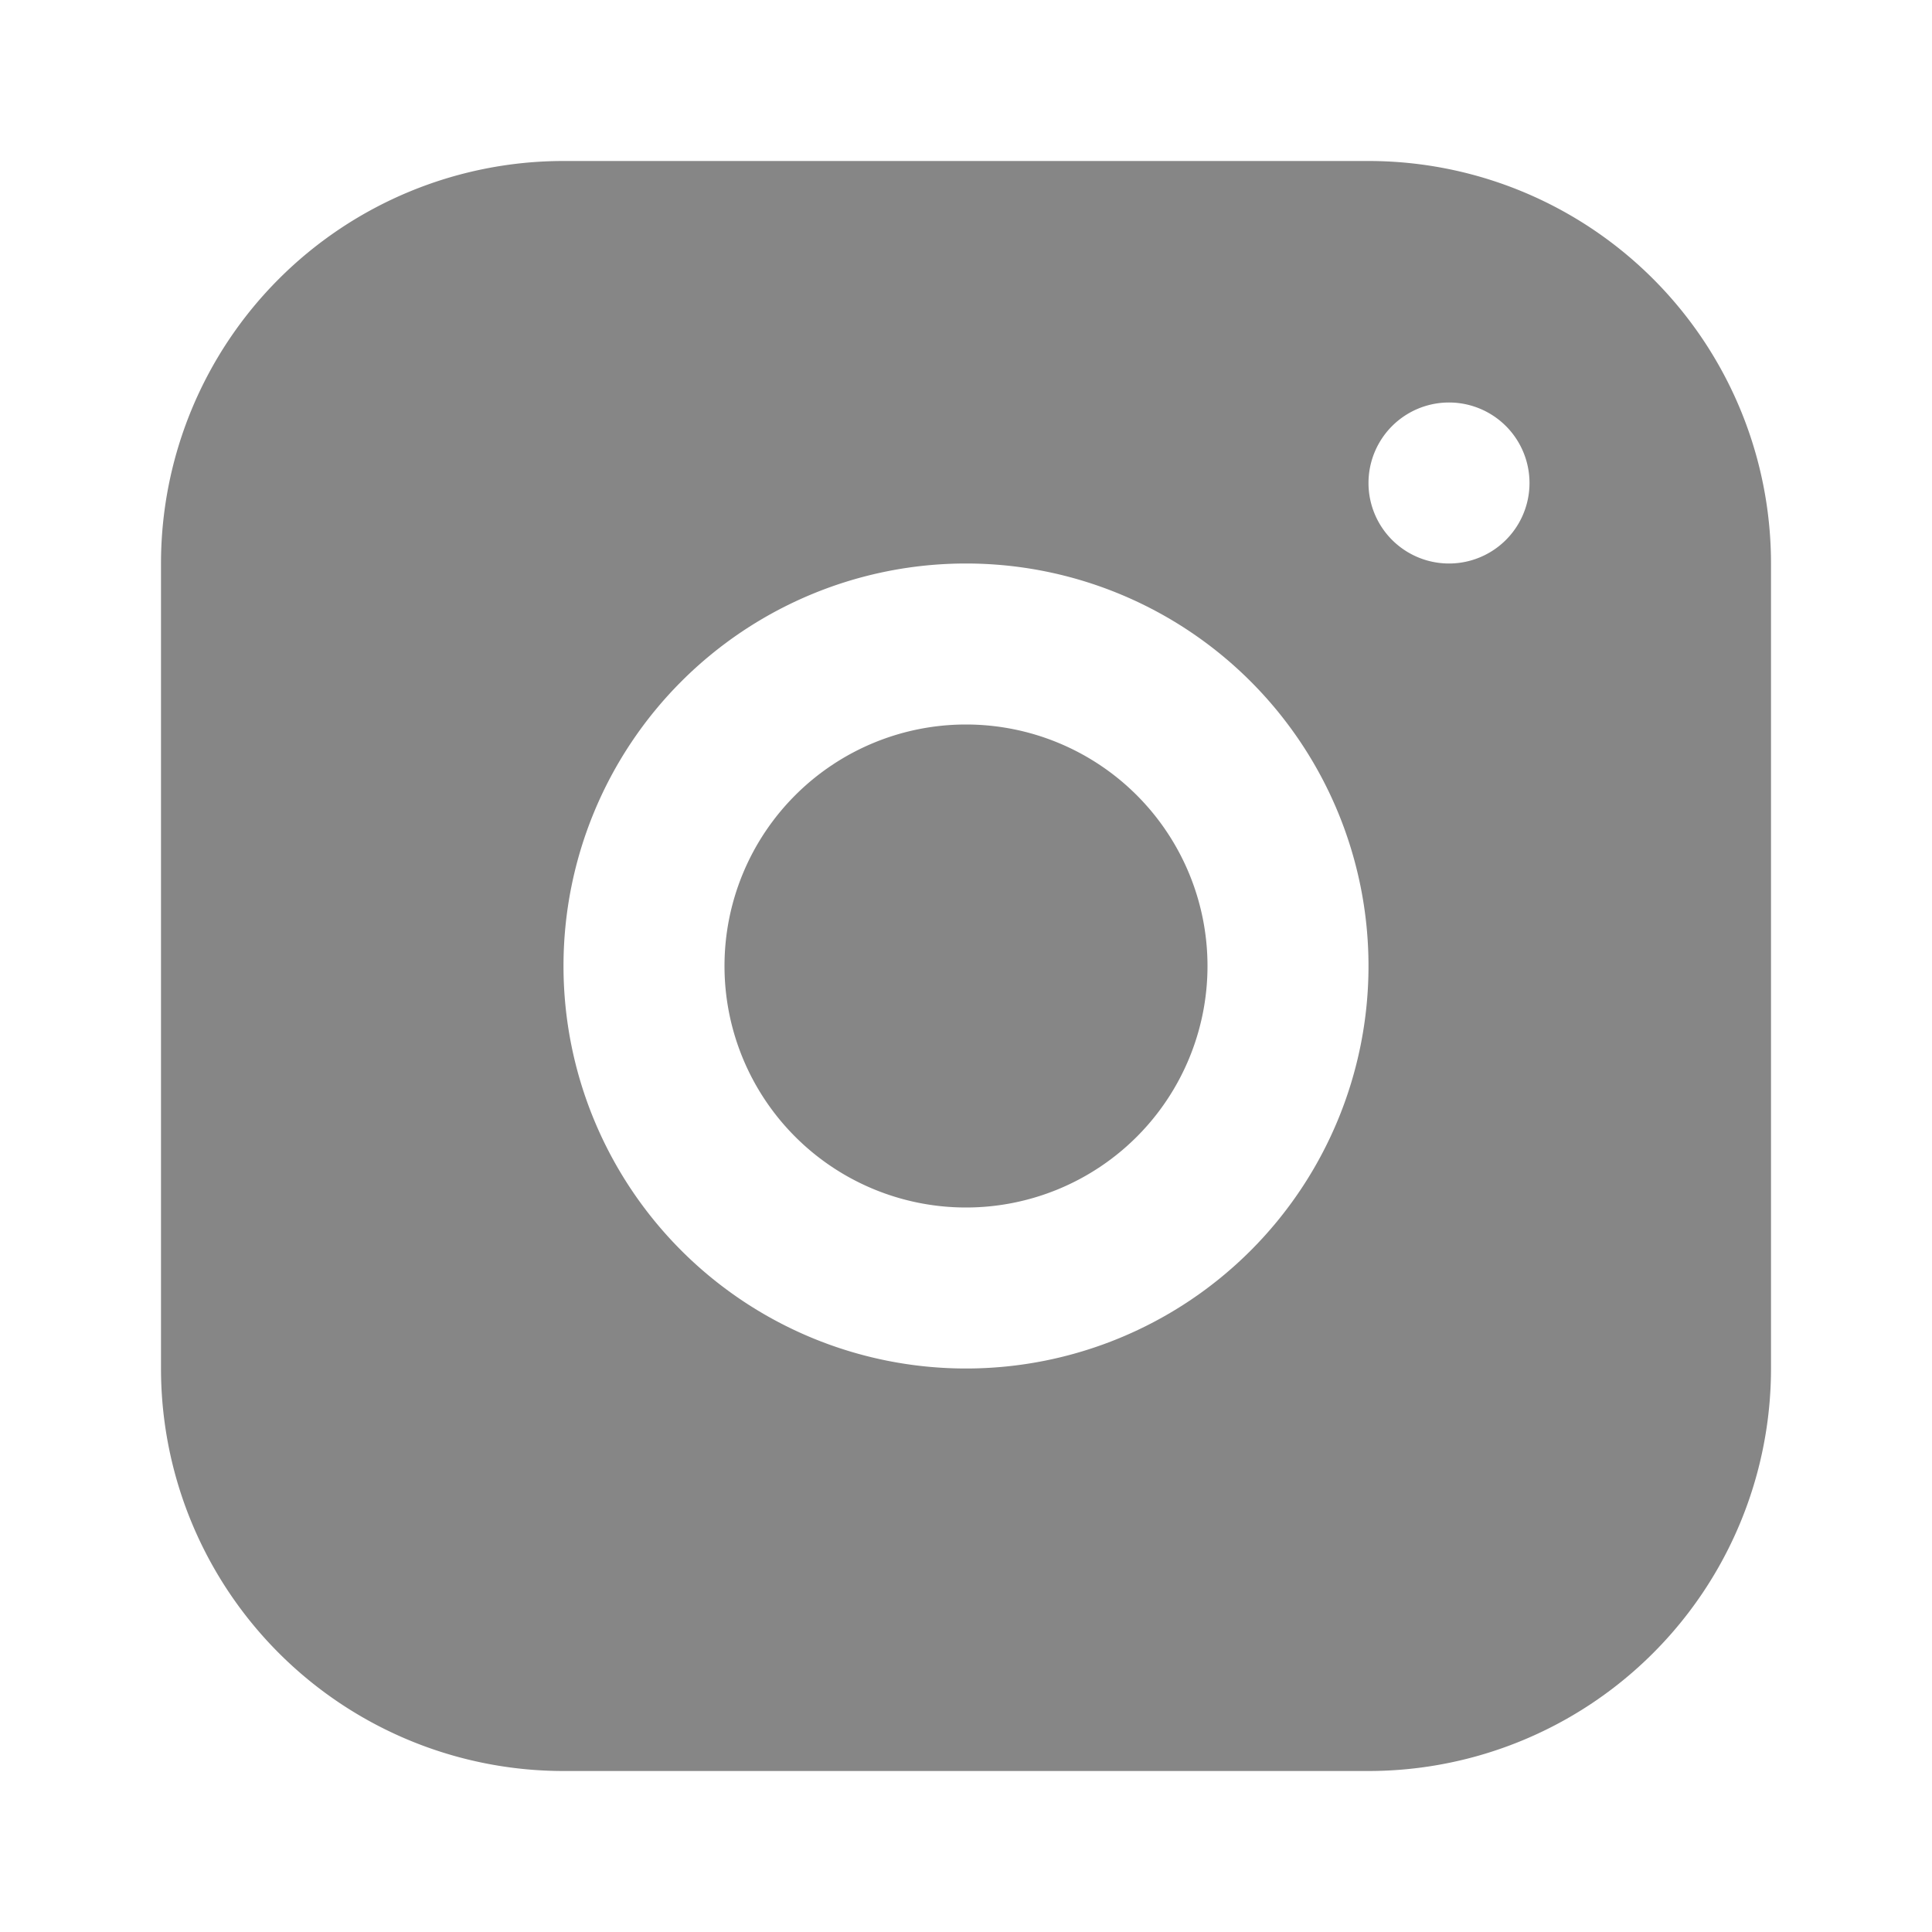<svg width="24" height="24" fill="none" xmlns="http://www.w3.org/2000/svg">
    <path d="M12 15a3 3 0 1 0 0-6 3 3 0 0 0 0 6Z" fill="#868686"/>
    <path fill-rule="evenodd" clip-rule="evenodd" d="M7 2a5 5 0 0 0-5 5v10a5 5 0 0 0 5 5h10a5 5 0 0 0 5-5V7a5 5 0 0 0-5-5H7Zm11 5a1 1 0 1 0 0-2 1 1 0 0 0 0 2Zm-1 5a5 5 0 1 1-10 0 5 5 0 0 1 10 0Z" fill="#868686"/>
</svg>

